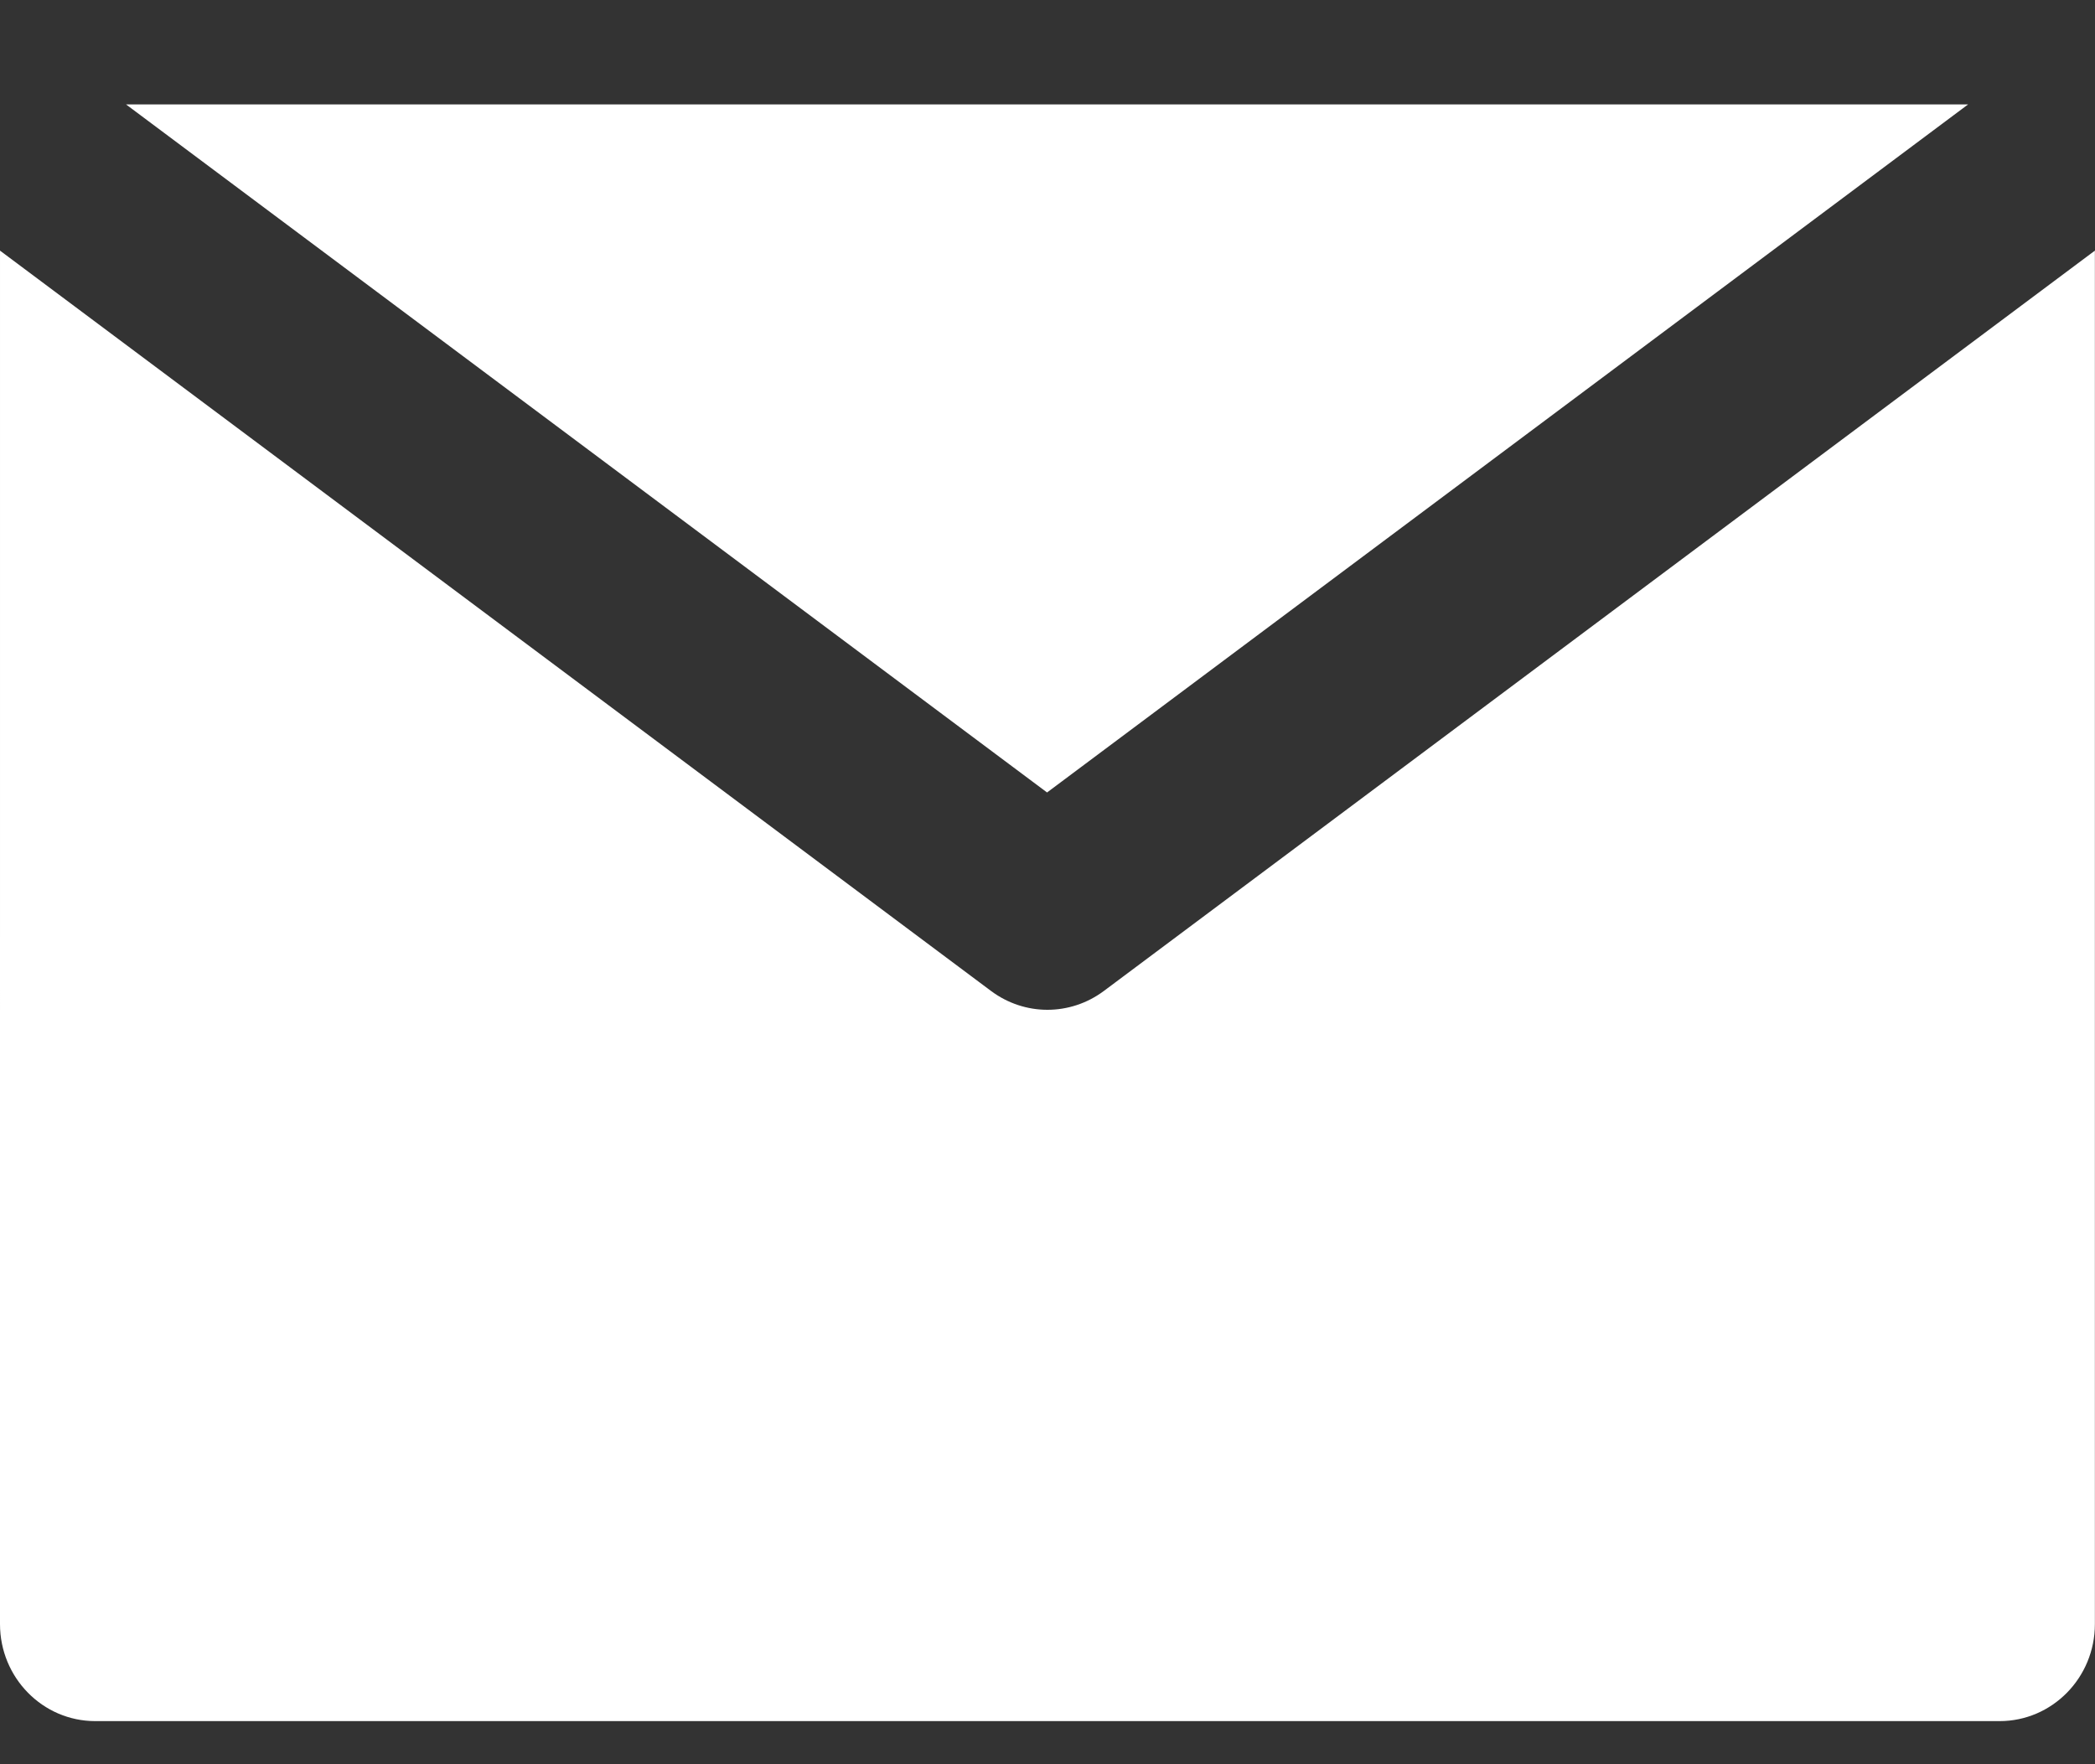 <svg width="19" height="16" viewBox="0 0 19 16" fill="none" xmlns="http://www.w3.org/2000/svg">
<rect x="0" y="0" width="19" height="16" fill="#333333" stroke="none"/>
<g id="Vector">
<path d="M10.01 8.988C9.858 9.101 9.679 9.158 9.499 9.158C9.32 9.158 9.141 9.101 8.989 8.988L5.7572e-05 2.273L0 14.729C5.7572e-05 15.215 0.387 15.609 0.864 15.609L18.135 15.609C18.612 15.609 18.999 15.215 18.999 14.729V2.273L10.01 8.988Z" fill="white"/>
<path d="M9.496 7.187L17.849 0.947L1.143 0.947L9.496 7.187Z" fill="white"/>
</g>
</svg>
